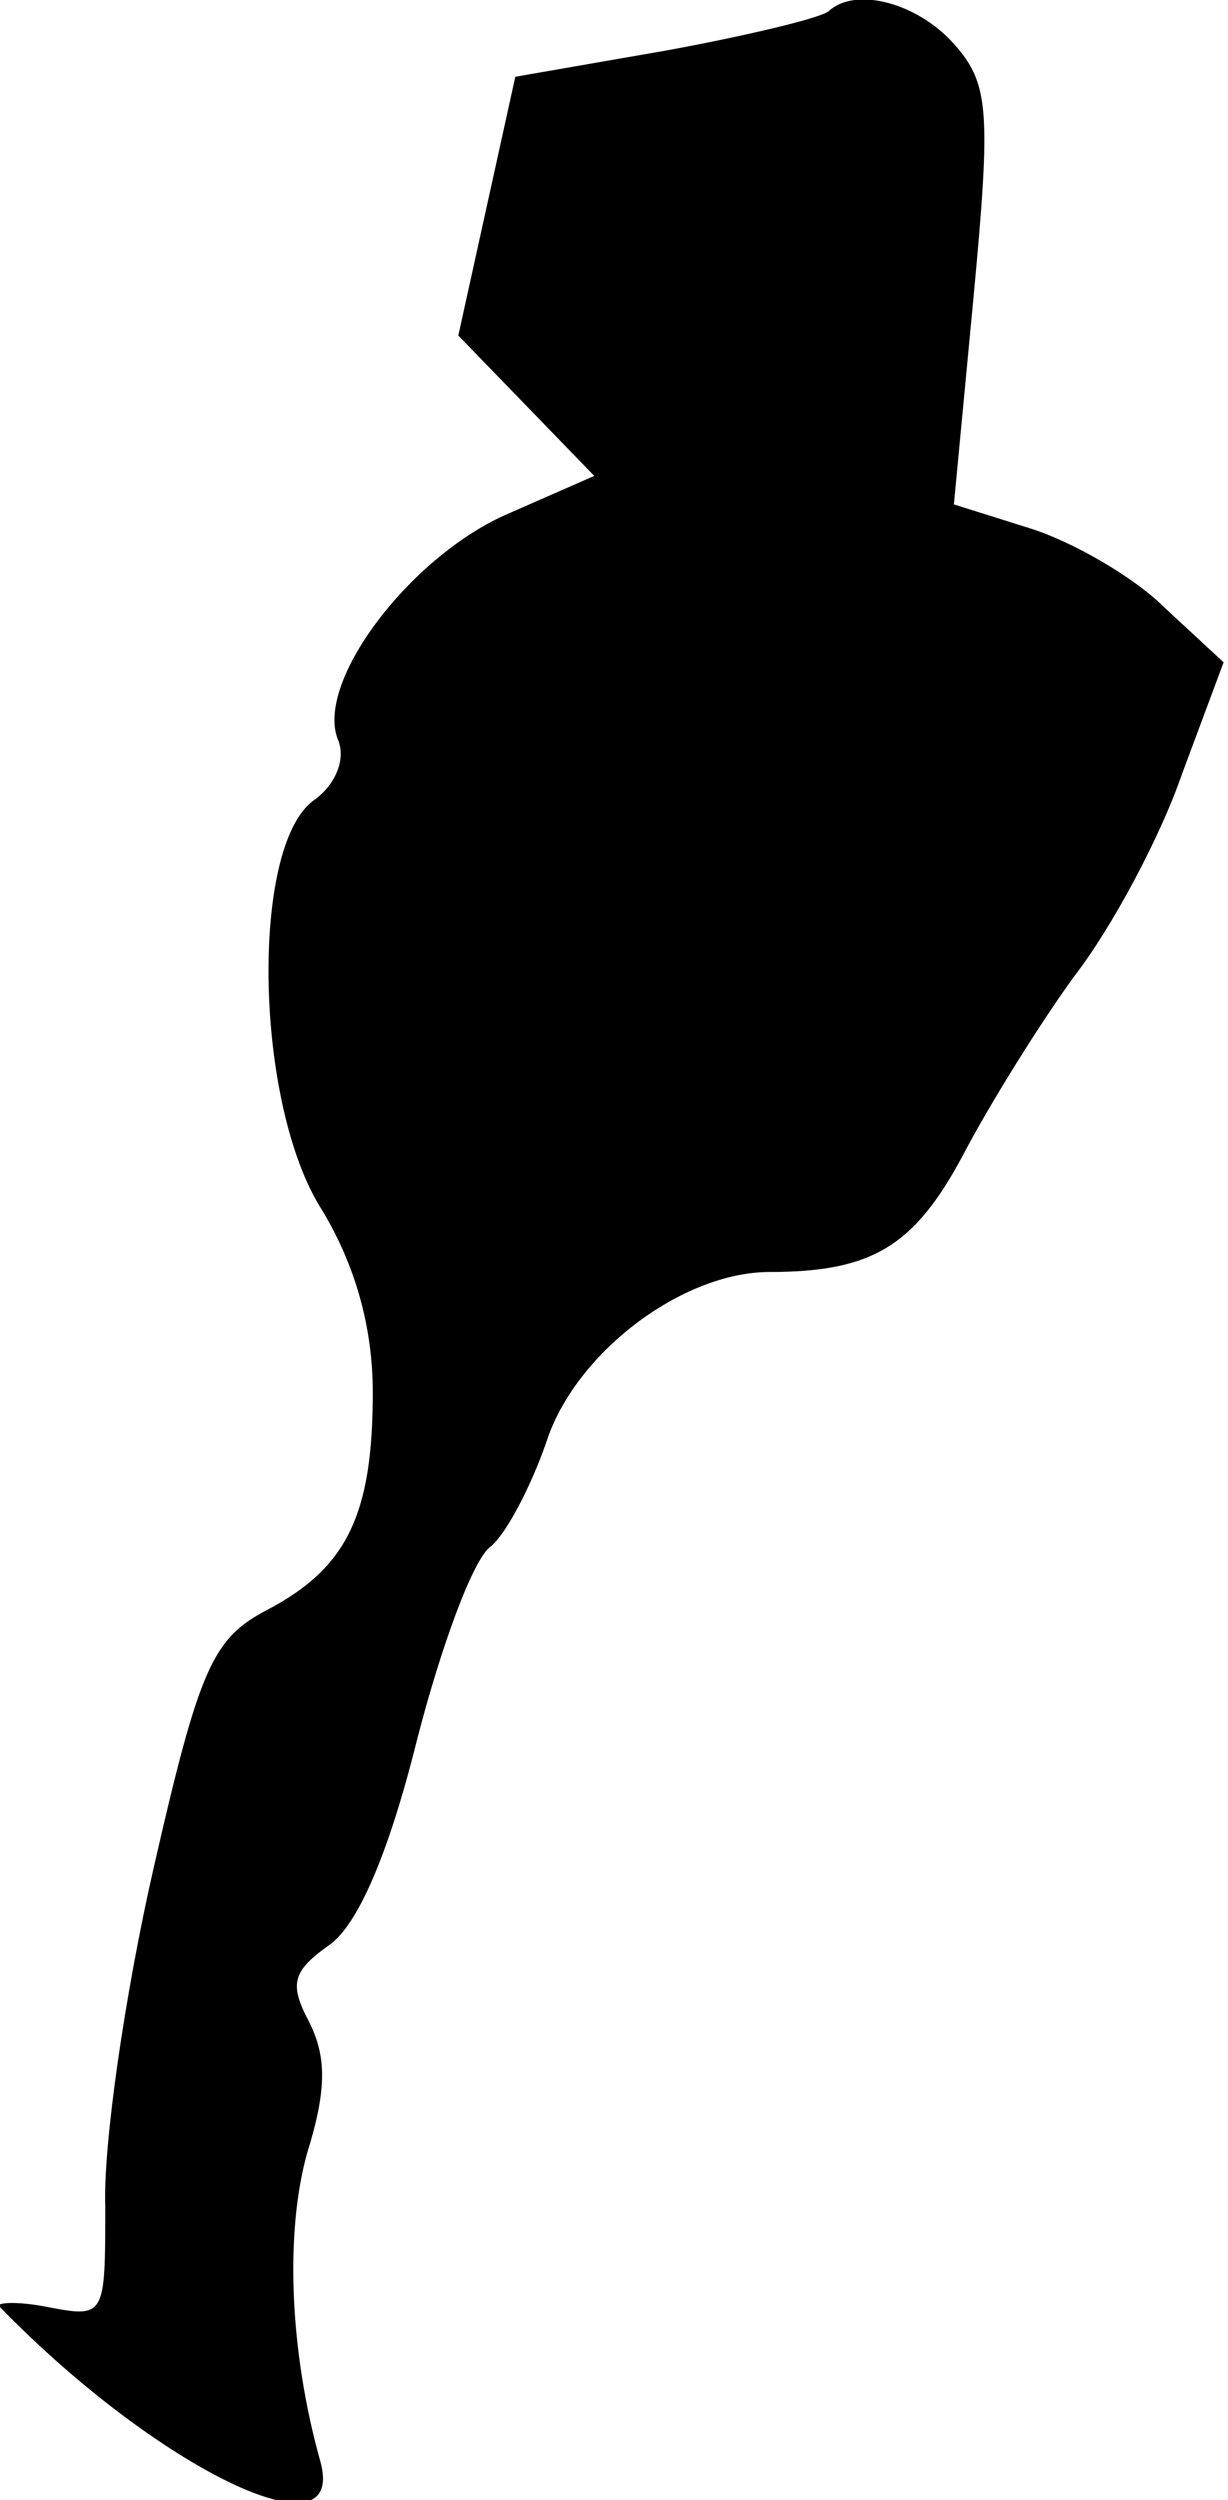 <?xml version="1.0" standalone="no"?>
<!DOCTYPE svg PUBLIC "-//W3C//DTD SVG 20010904//EN"
 "http://www.w3.org/TR/2001/REC-SVG-20010904/DTD/svg10.dtd">
<svg version="1.0" xmlns="http://www.w3.org/2000/svg"
 width="56pt" height="114pt" viewBox="0 0 56 114"
 preserveAspectRatio="xMidYMid meet">
<g transform="translate(0,114) scale(0.1,-0.1)"
fill="#000000" stroke="none">
<path fill="#000000" stroke="none" d="M378 1135 c-3 -3 -36 -11 -74 -18 l-69
-12 -13 -59 -13 -59 31 -32 31 -32 -41 -18 c-44 -20 -86 -76 -76 -102 4 -9 -1
-21 -11 -28 -29 -21 -27 -139 4 -187 15 -25 23 -53 23 -83 0 -56 -12 -80 -48
-99 -25 -13 -31 -26 -52 -118 -13 -57 -23 -126 -22 -154 0 -50 0 -51 -26 -46
-15 3 -25 2 -22 0 72 -74 159 -116 146 -70 -14 50 -16 104 -6 140 9 29 9 44 1
60 -9 17 -8 23 9 35 13 9 27 41 40 93 11 43 26 84 34 89 7 6 18 27 25 47 13
41 62 78 102 78 47 0 66 12 88 53 12 23 35 60 51 82 17 22 39 63 49 92 l19 51
-27 25 c-14 14 -42 30 -61 36 l-35 11 9 95 c8 85 7 97 -9 115 -17 19 -45 26
-57 15z"/>
</g>
</svg>
